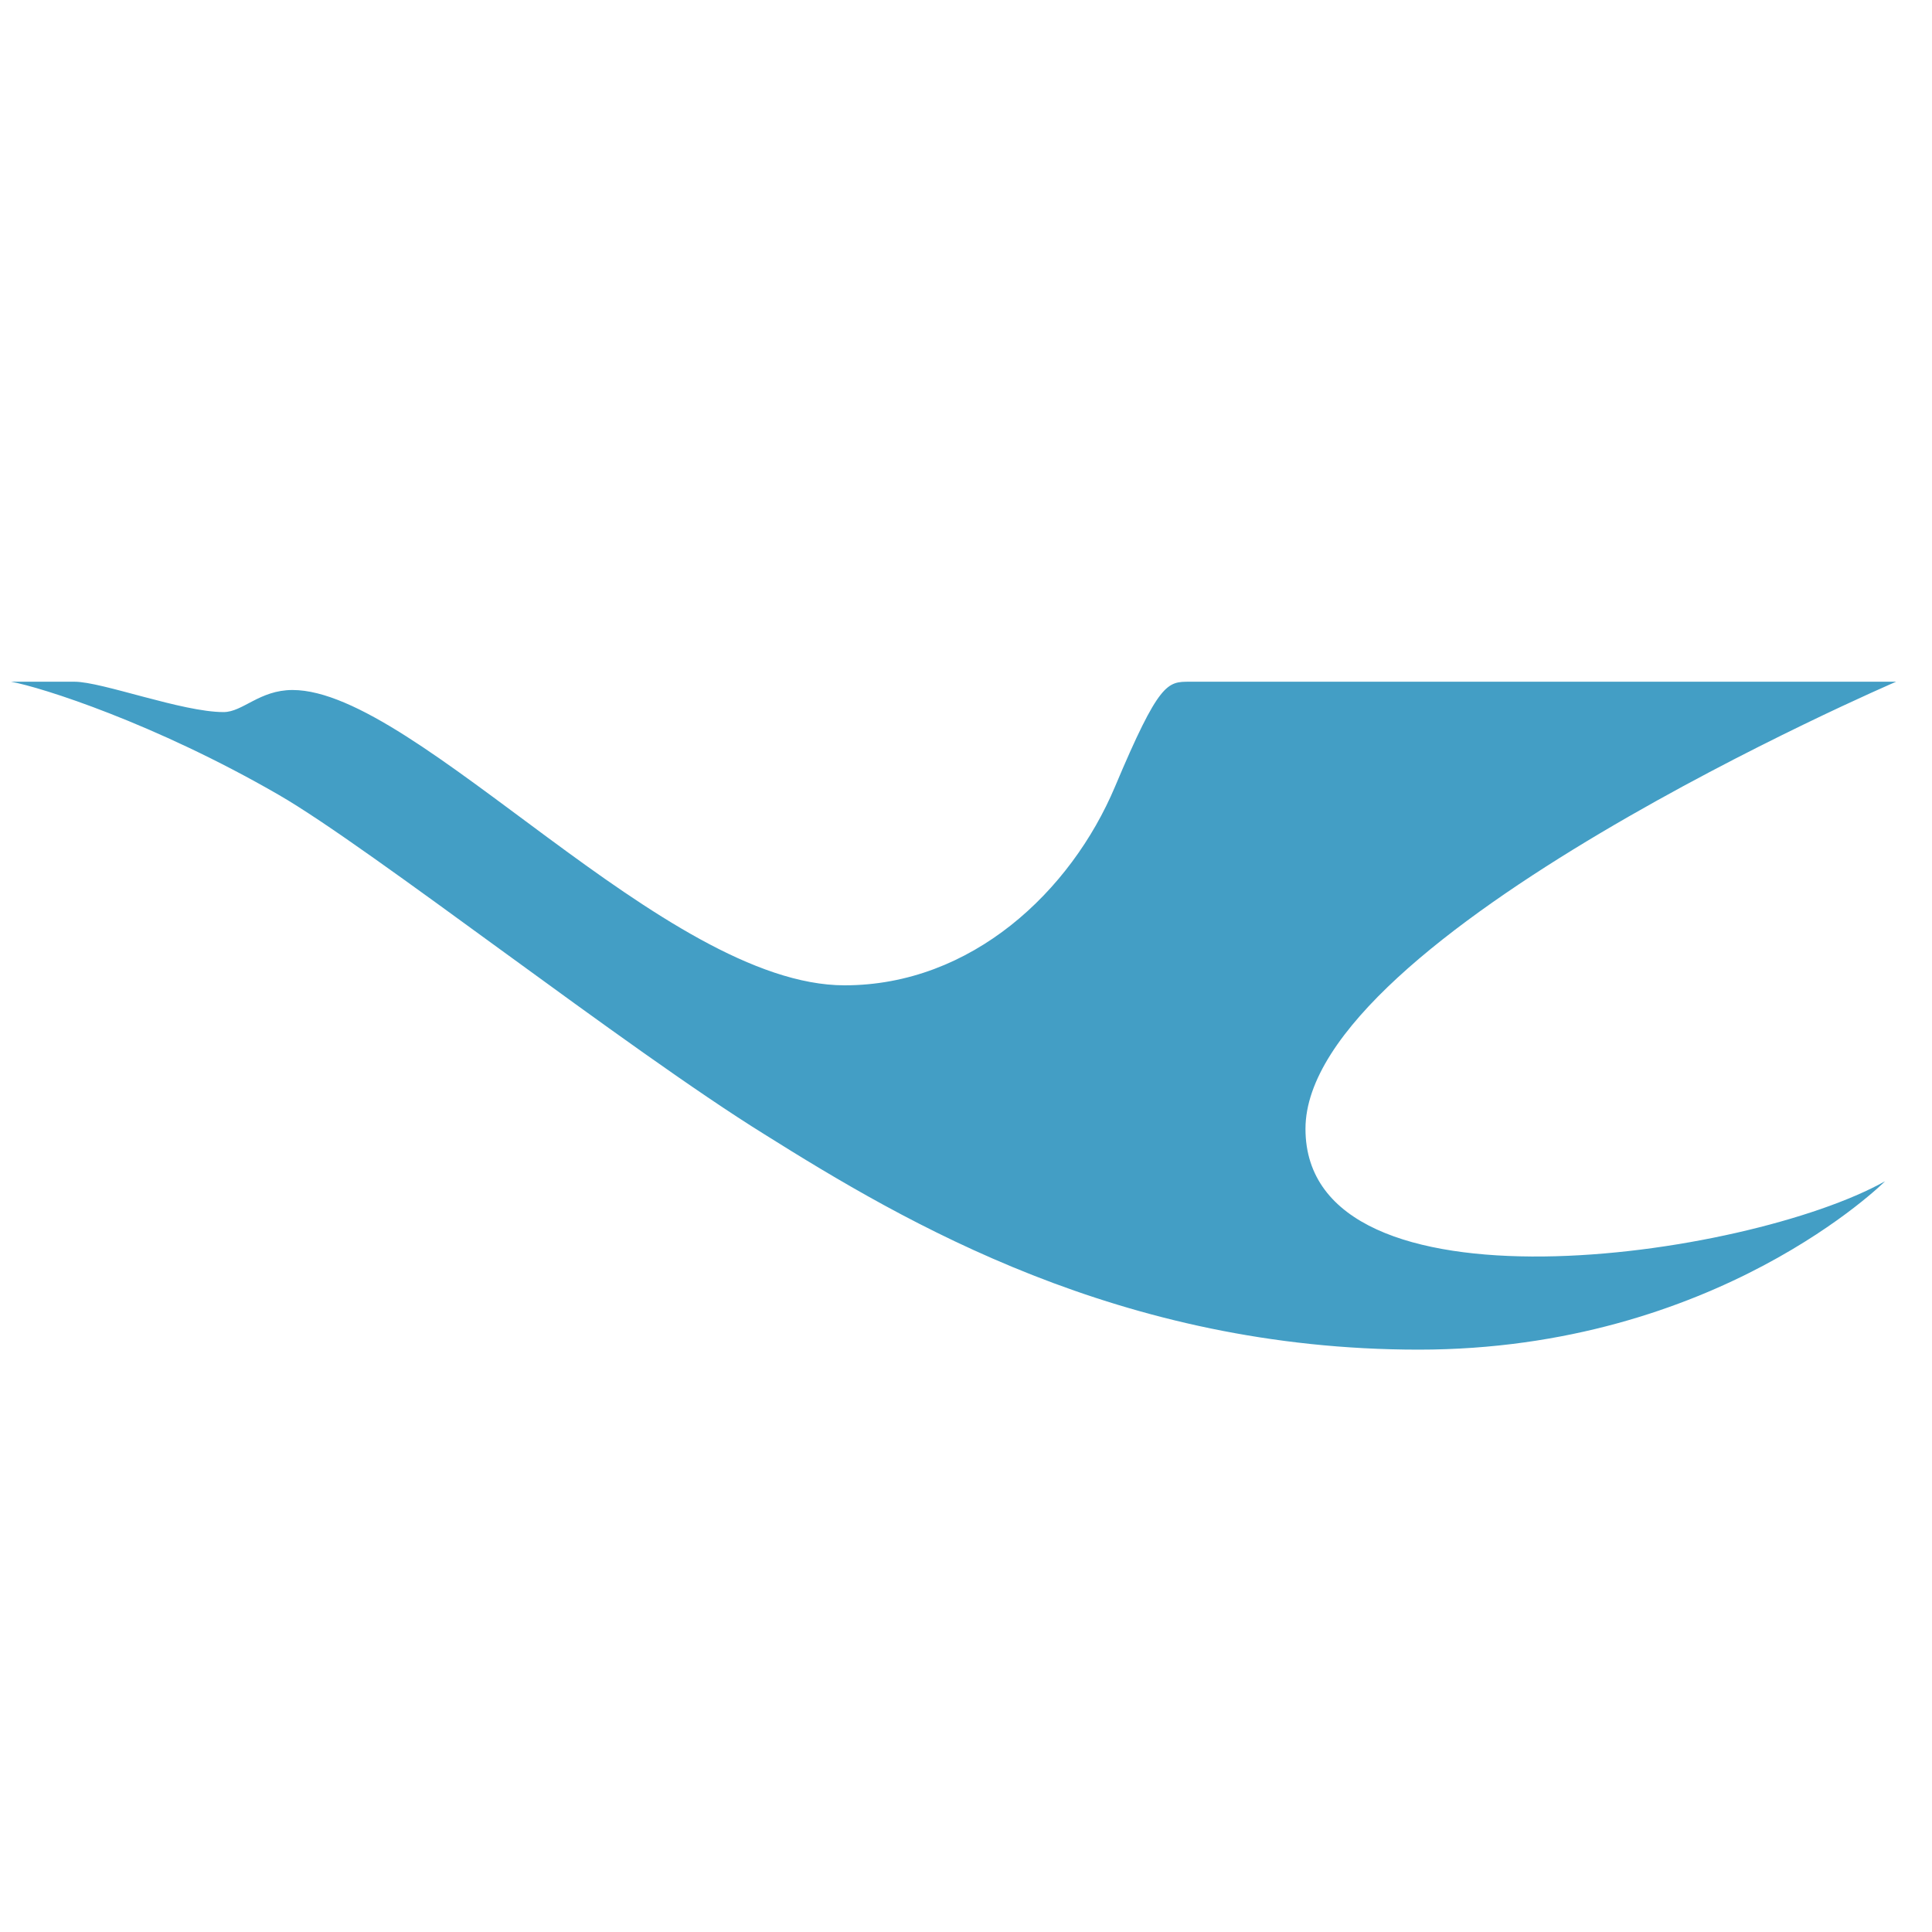 <?xml version="1.0" encoding="utf-8"?>
<!-- Generator: Adobe Illustrator 13.0.2, SVG Export Plug-In . SVG Version: 6.00 Build 14948)  -->
<!DOCTYPE svg PUBLIC "-//W3C//DTD SVG 1.1//EN" "http://www.w3.org/Graphics/SVG/1.1/DTD/svg11.dtd">
<svg version="1.1" id="Layer_1" xmlns:x="http://ns.adobe.com/Extensibility/1.0/" xmlns:i="http://ns.adobe.com/AdobeIllustrator/10.0/" xmlns:graph="http://ns.adobe.com/Graphs/1.0/"
	 xmlns="http://www.w3.org/2000/svg" xmlns:xlink="http://www.w3.org/1999/xlink" x="0px" y="0px" width="70px" height="70px"
	 viewBox="0 0 70 70" enable-background="new 0 0 70 70" xml:space="preserve">

<rect fill="none" width="70" height="70"/>
<path fill="#439EC5" d="M0.4,24.7h2.3c1,0,3.9,1.1,5.4,1.1c0.7,0,1.3-0.8,2.5-0.8c4.5,0,13.5,10.7,20,10.7c4.6,0,8.2-3.4,9.8-7.2
	c1.6-3.8,1.899-3.8,2.699-3.8c0.801,0,25.601,0,25.601,0s-21.4,9.2-21.4,16.2c0,7,16,4.699,21,1.899c0,0-6.1,6.101-16.899,6.101
	C40.6,48.9,32.8,44.3,27.7,41.1C22.7,38,13.4,30.7,10.1,28.8C5.6,26.2,1.5,24.9,0.4,24.7z"/>
</svg>
